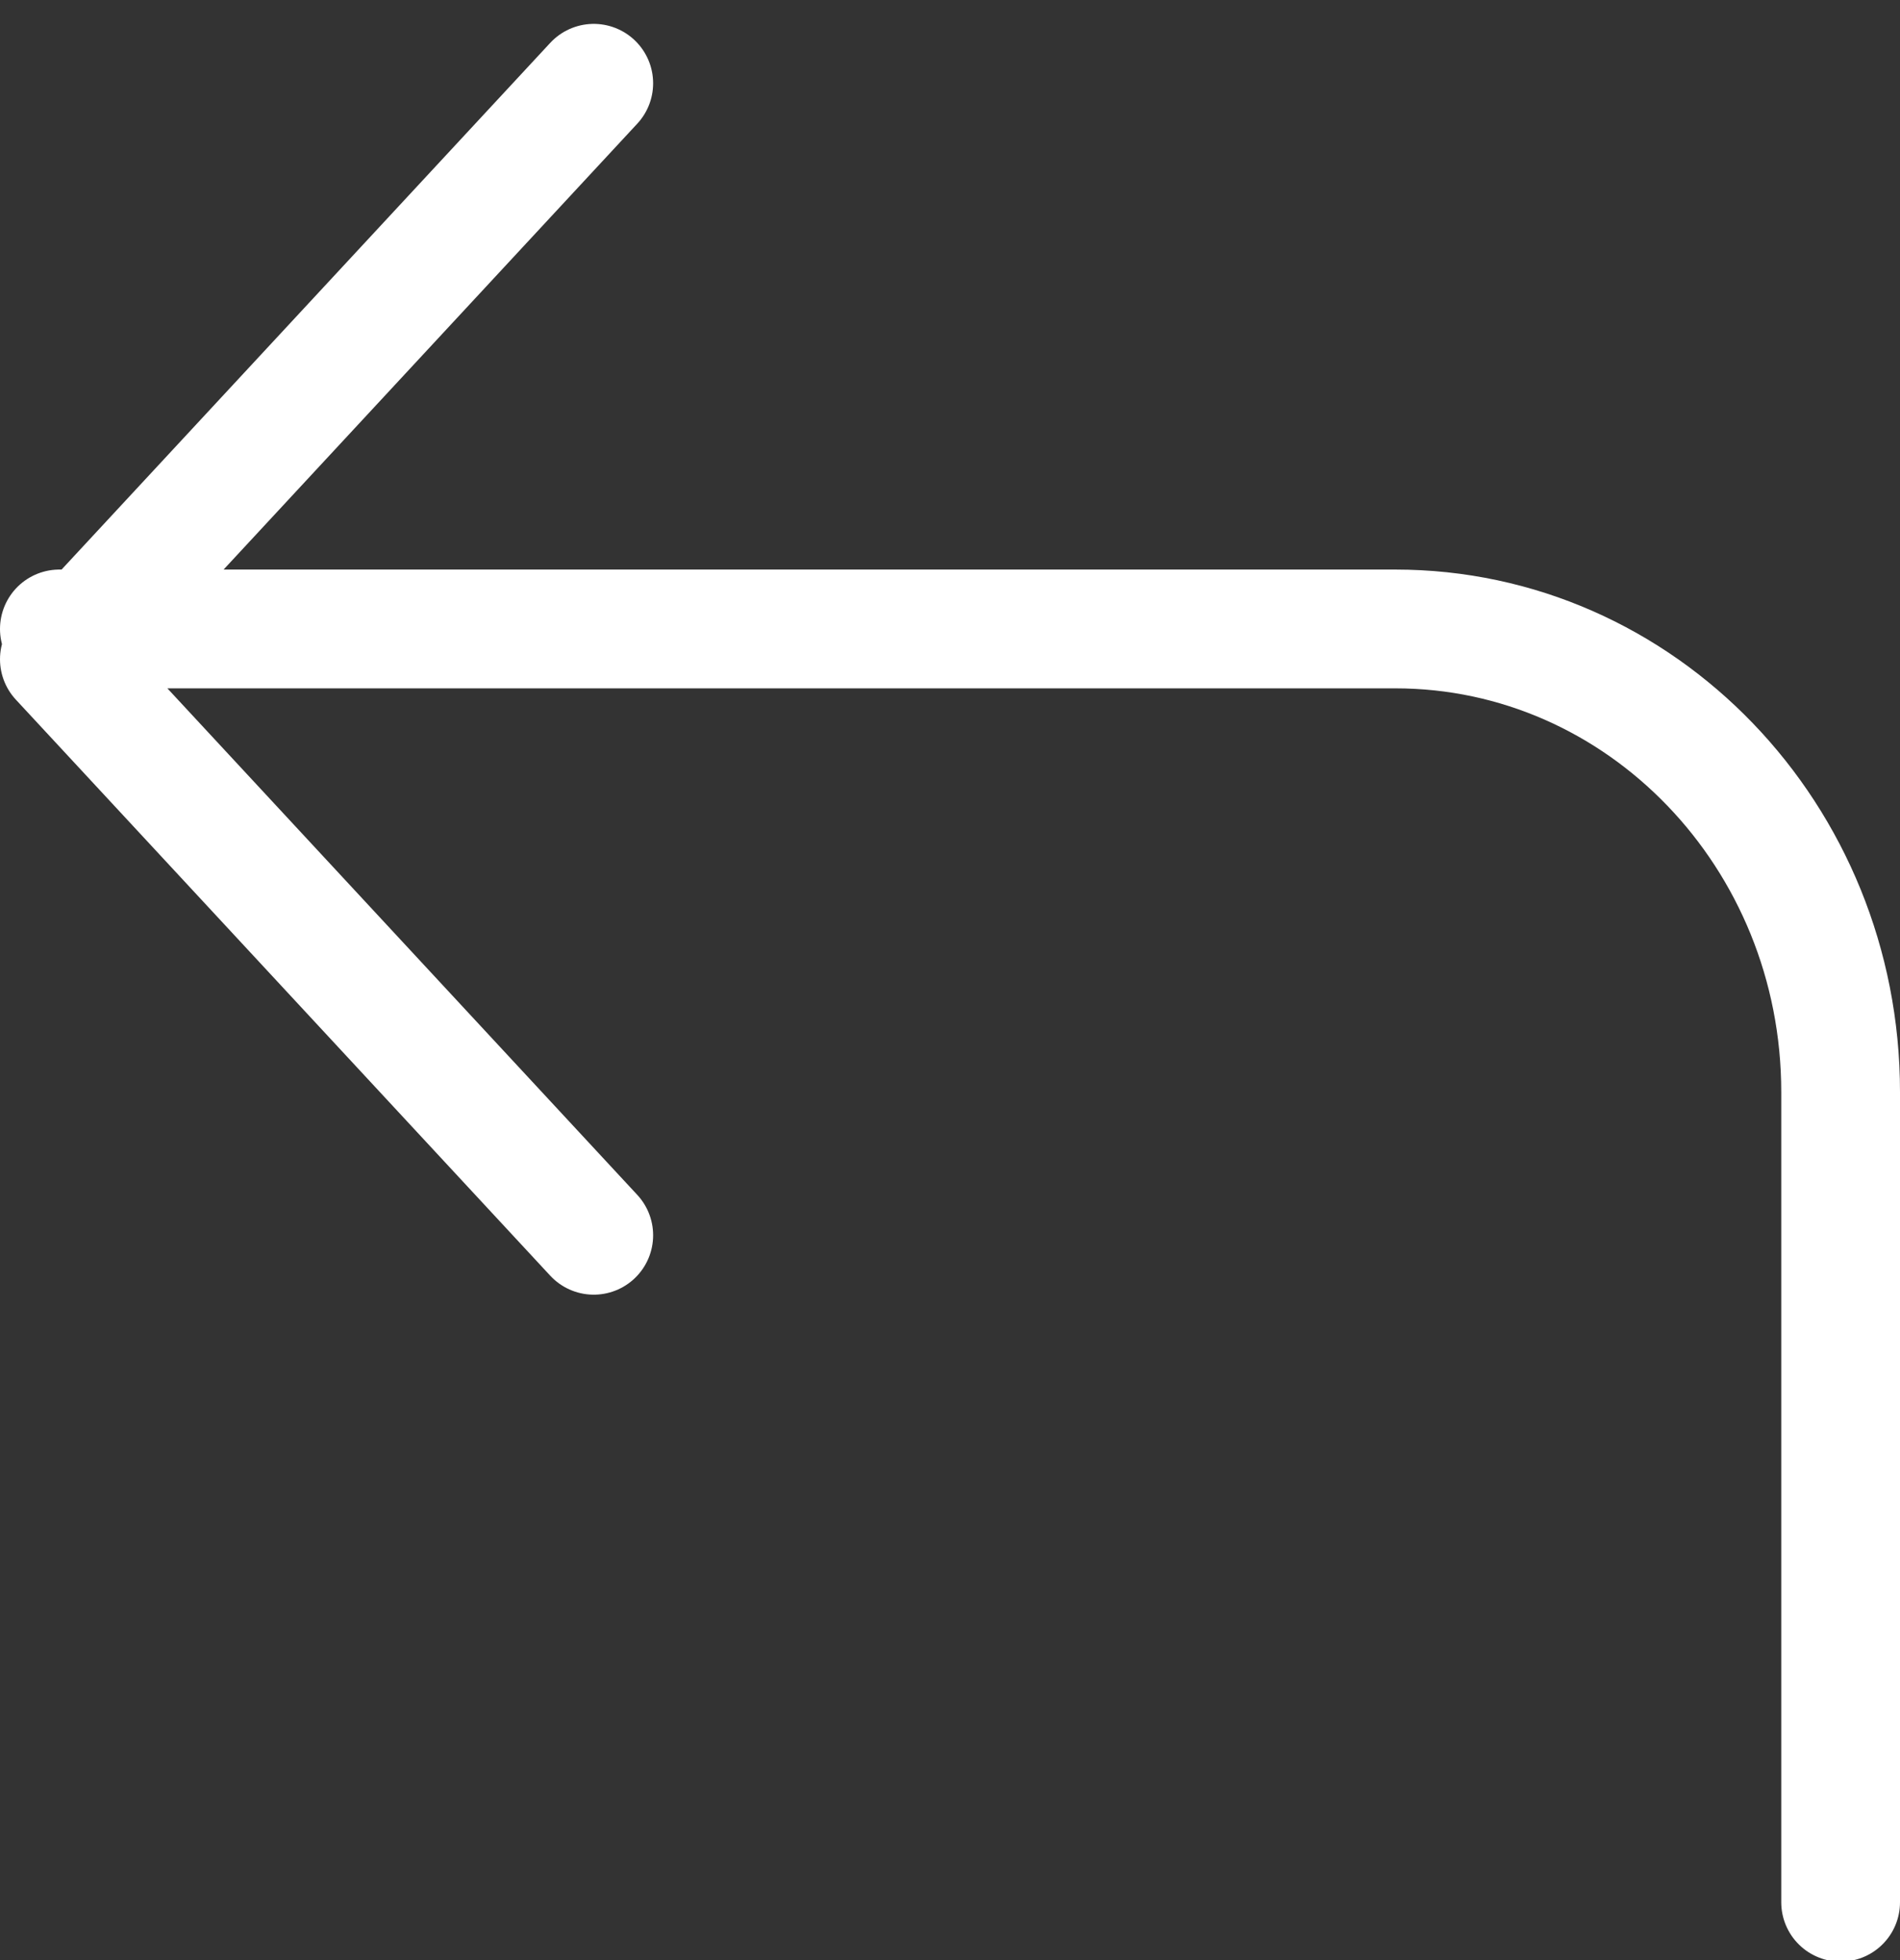 <?xml version="1.0" encoding="UTF-8"?>
<svg width="32px" height="33px" viewBox="0 0 32 33" version="1.1" xmlns="http://www.w3.org/2000/svg" xmlns:xlink="http://www.w3.org/1999/xlink">
    <rect x="0" y="0" width="32" height="33" fill="#333333" stroke="none"/>
    <!-- Generator: Sketch 57.1 (83088) - https://sketch.com -->
    <title>svg/white/icon / corner-up-left</title>
    <desc>Created with Sketch.</desc>
    <g id="**-Sticker-Sheets" stroke="none" stroke-width="1" fill="none" fill-rule="evenodd" stroke-linecap="round" stroke-linejoin="round">
        <g id="sticker-sheet--all--page-2" transform="translate(-865, -3086)" stroke="#FFFFFF" stroke-width="2">
            <g id="icon-preview-row-copy-81" transform="translate(0, 3060)">
                <g id="Icon-Row">
                    <g id="icon-/-corner-up-left" transform="translate(857, 18.214)">
                        <path d="M18,28.583 L9,18.885 L18,9.188 M39,39.812 L39,26.17 C39,21.865 35.642,18.375 31.5,18.375 L9,18.375" id="Combined-Shape"></path>
                    </g>
                </g>
            </g>
        </g>
    </g>
</svg>